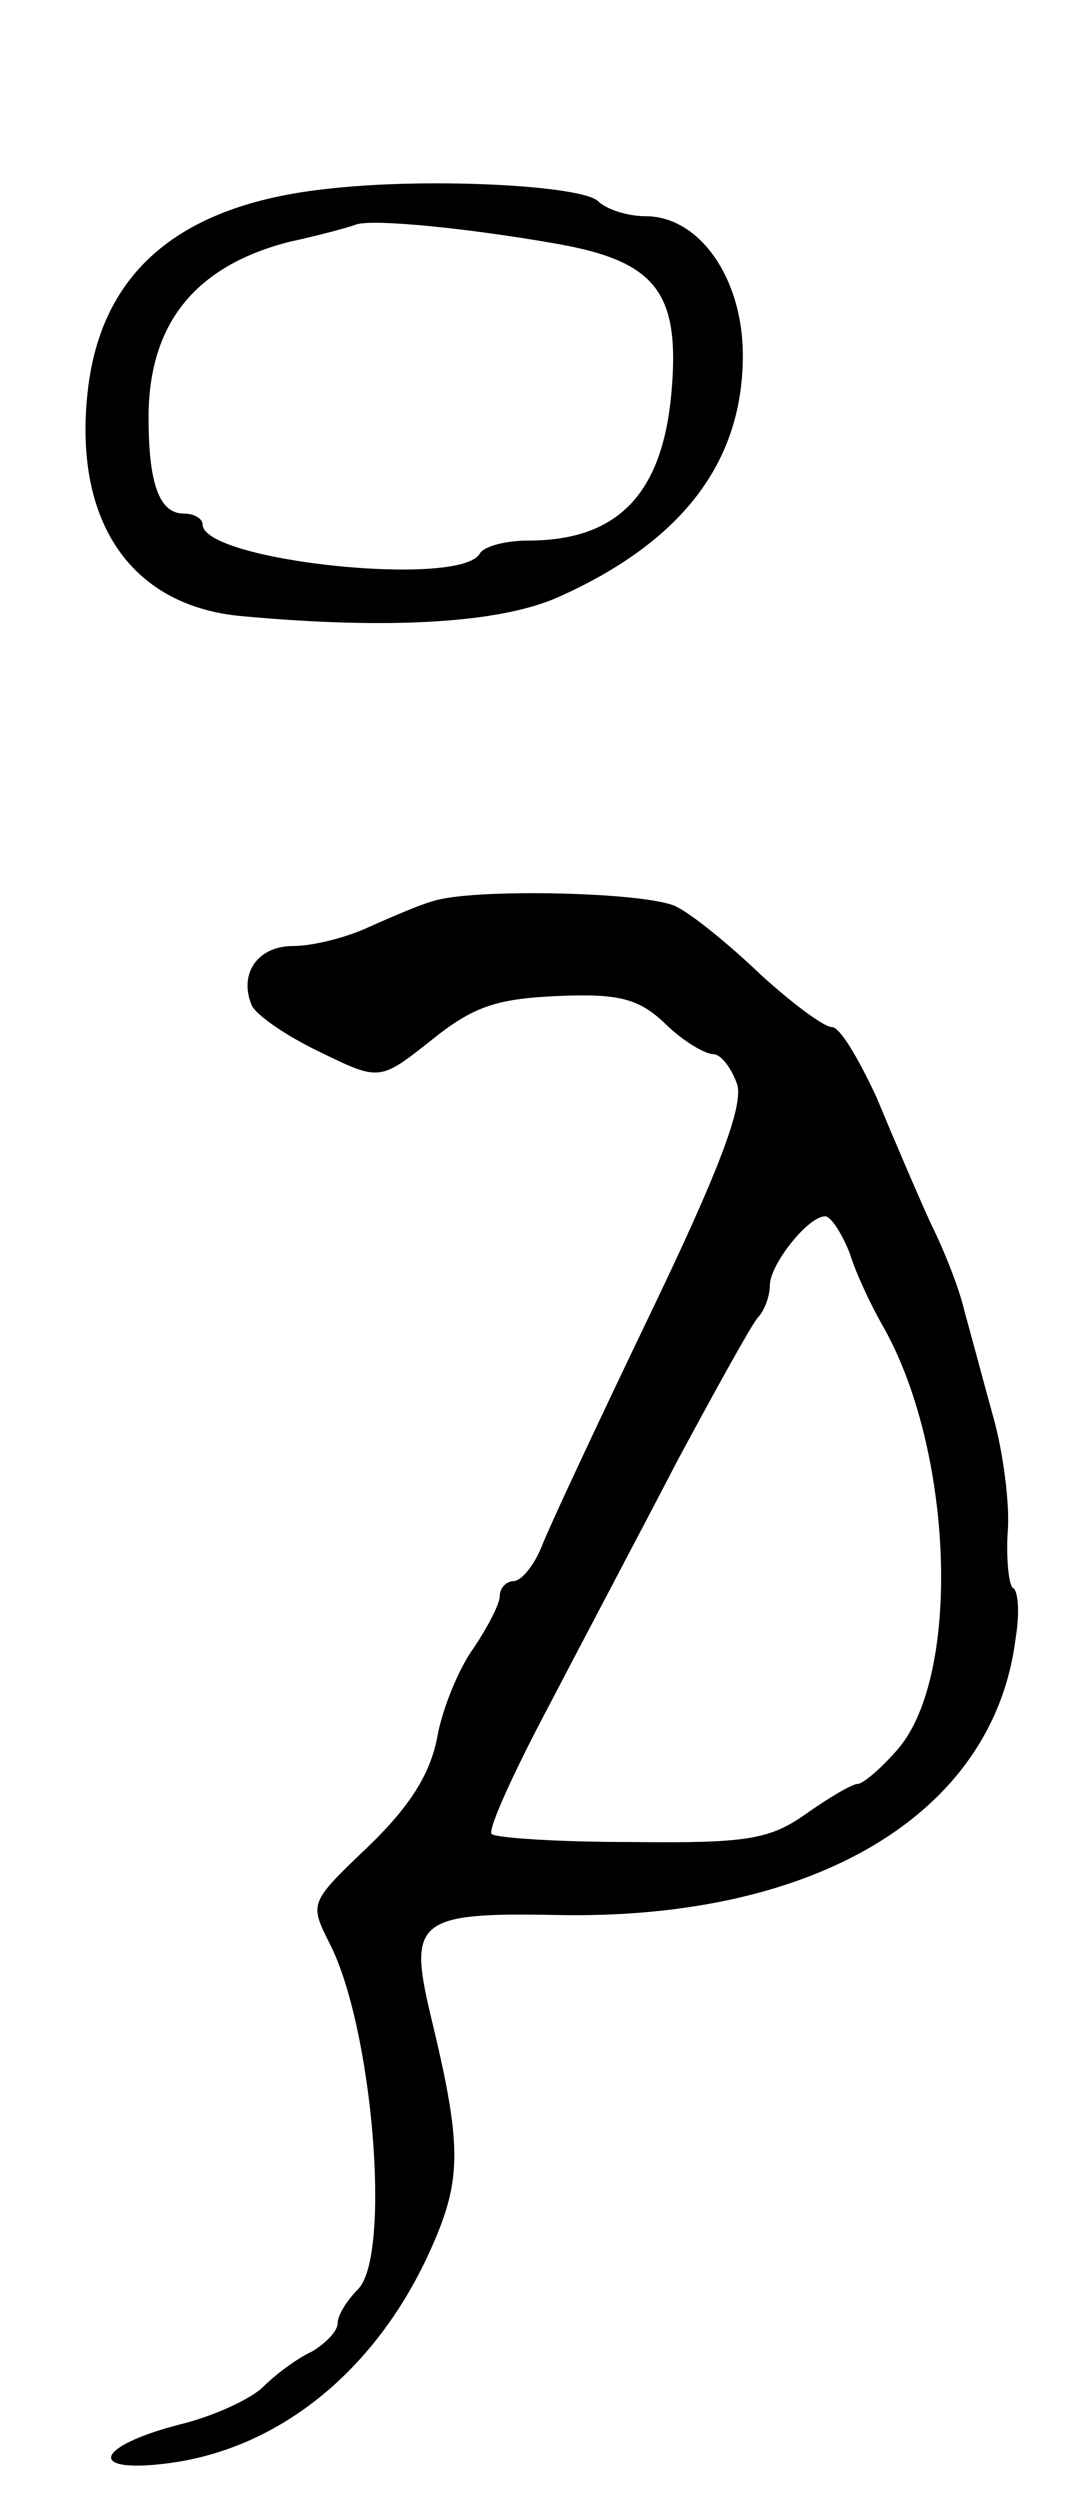 <svg version="1.0" xmlns="http://www.w3.org/2000/svg"
 width="79pt" height="185pt" viewBox="0 0 79 185"
 preserveAspectRatio="xMidYMid meet">
<g transform="translate(0,185) scale(0.1,-0.1)"
fill="#000000" stroke="none">
<path d="M240 1710 c-107 -12 -165 -61 -175 -149 -11 -97 32 -160 115 -167
109 -10 190 -5 233 14 92 41 137 100 137 179 0 57 -32 103 -72 103 -13 0 -29
5 -35 11 -12 12 -128 18 -203 9z m170 -40 c76 -13 94 -36 87 -112 -7 -74 -40
-108 -106 -108 -16 0 -33 -4 -36 -10 -16 -25 -205 -5 -205 22 0 4 -6 8 -14 8
-18 0 -26 22 -26 71 0 69 34 112 104 130 23 5 45 11 50 13 14 4 83 -3 146 -14z"/>
<path d="M320 1183 c-8 -2 -29 -11 -47 -19 -17 -8 -42 -14 -56 -14 -26 0 -40
-20 -31 -43 2 -7 25 -23 50 -35 45 -22 45 -22 83 8 31 25 48 31 94 33 45 2 60
-2 79 -20 13 -13 30 -23 36 -23 6 0 14 -11 18 -23 4 -17 -15 -66 -64 -168 -38
-79 -74 -156 -80 -171 -6 -16 -16 -28 -22 -28 -5 0 -10 -5 -10 -11 0 -6 -9
-23 -19 -38 -11 -15 -23 -44 -27 -65 -5 -28 -20 -52 -51 -82 -44 -42 -44 -42
-29 -72 32 -62 46 -231 21 -256 -8 -8 -15 -19 -15 -25 0 -6 -9 -15 -19 -21
-11 -5 -27 -17 -36 -26 -9 -9 -37 -22 -62 -28 -62 -16 -69 -36 -11 -29 85 10
158 70 198 161 22 50 22 75 -1 170 -17 71 -10 77 93 75 192 -4 324 75 340 205
3 18 2 35 -2 37 -3 2 -5 20 -4 40 2 20 -3 60 -11 88 -8 29 -17 63 -21 77 -3
14 -14 43 -25 65 -10 22 -28 64 -40 93 -13 28 -27 52 -33 52 -6 0 -30 18 -53
39 -23 22 -50 44 -62 50 -20 11 -153 14 -181 4z m309 -260 c5 -16 16 -39 24
-53 53 -92 59 -259 12 -314 -12 -14 -26 -26 -30 -26 -4 0 -21 -10 -38 -22 -27
-19 -43 -22 -129 -21 -55 0 -101 3 -104 6 -3 3 16 45 42 94 25 48 69 131 96
183 28 52 54 99 59 105 5 5 9 16 9 24 0 15 28 51 41 51 4 0 12 -12 18 -27z"/>
</g>
</svg>
